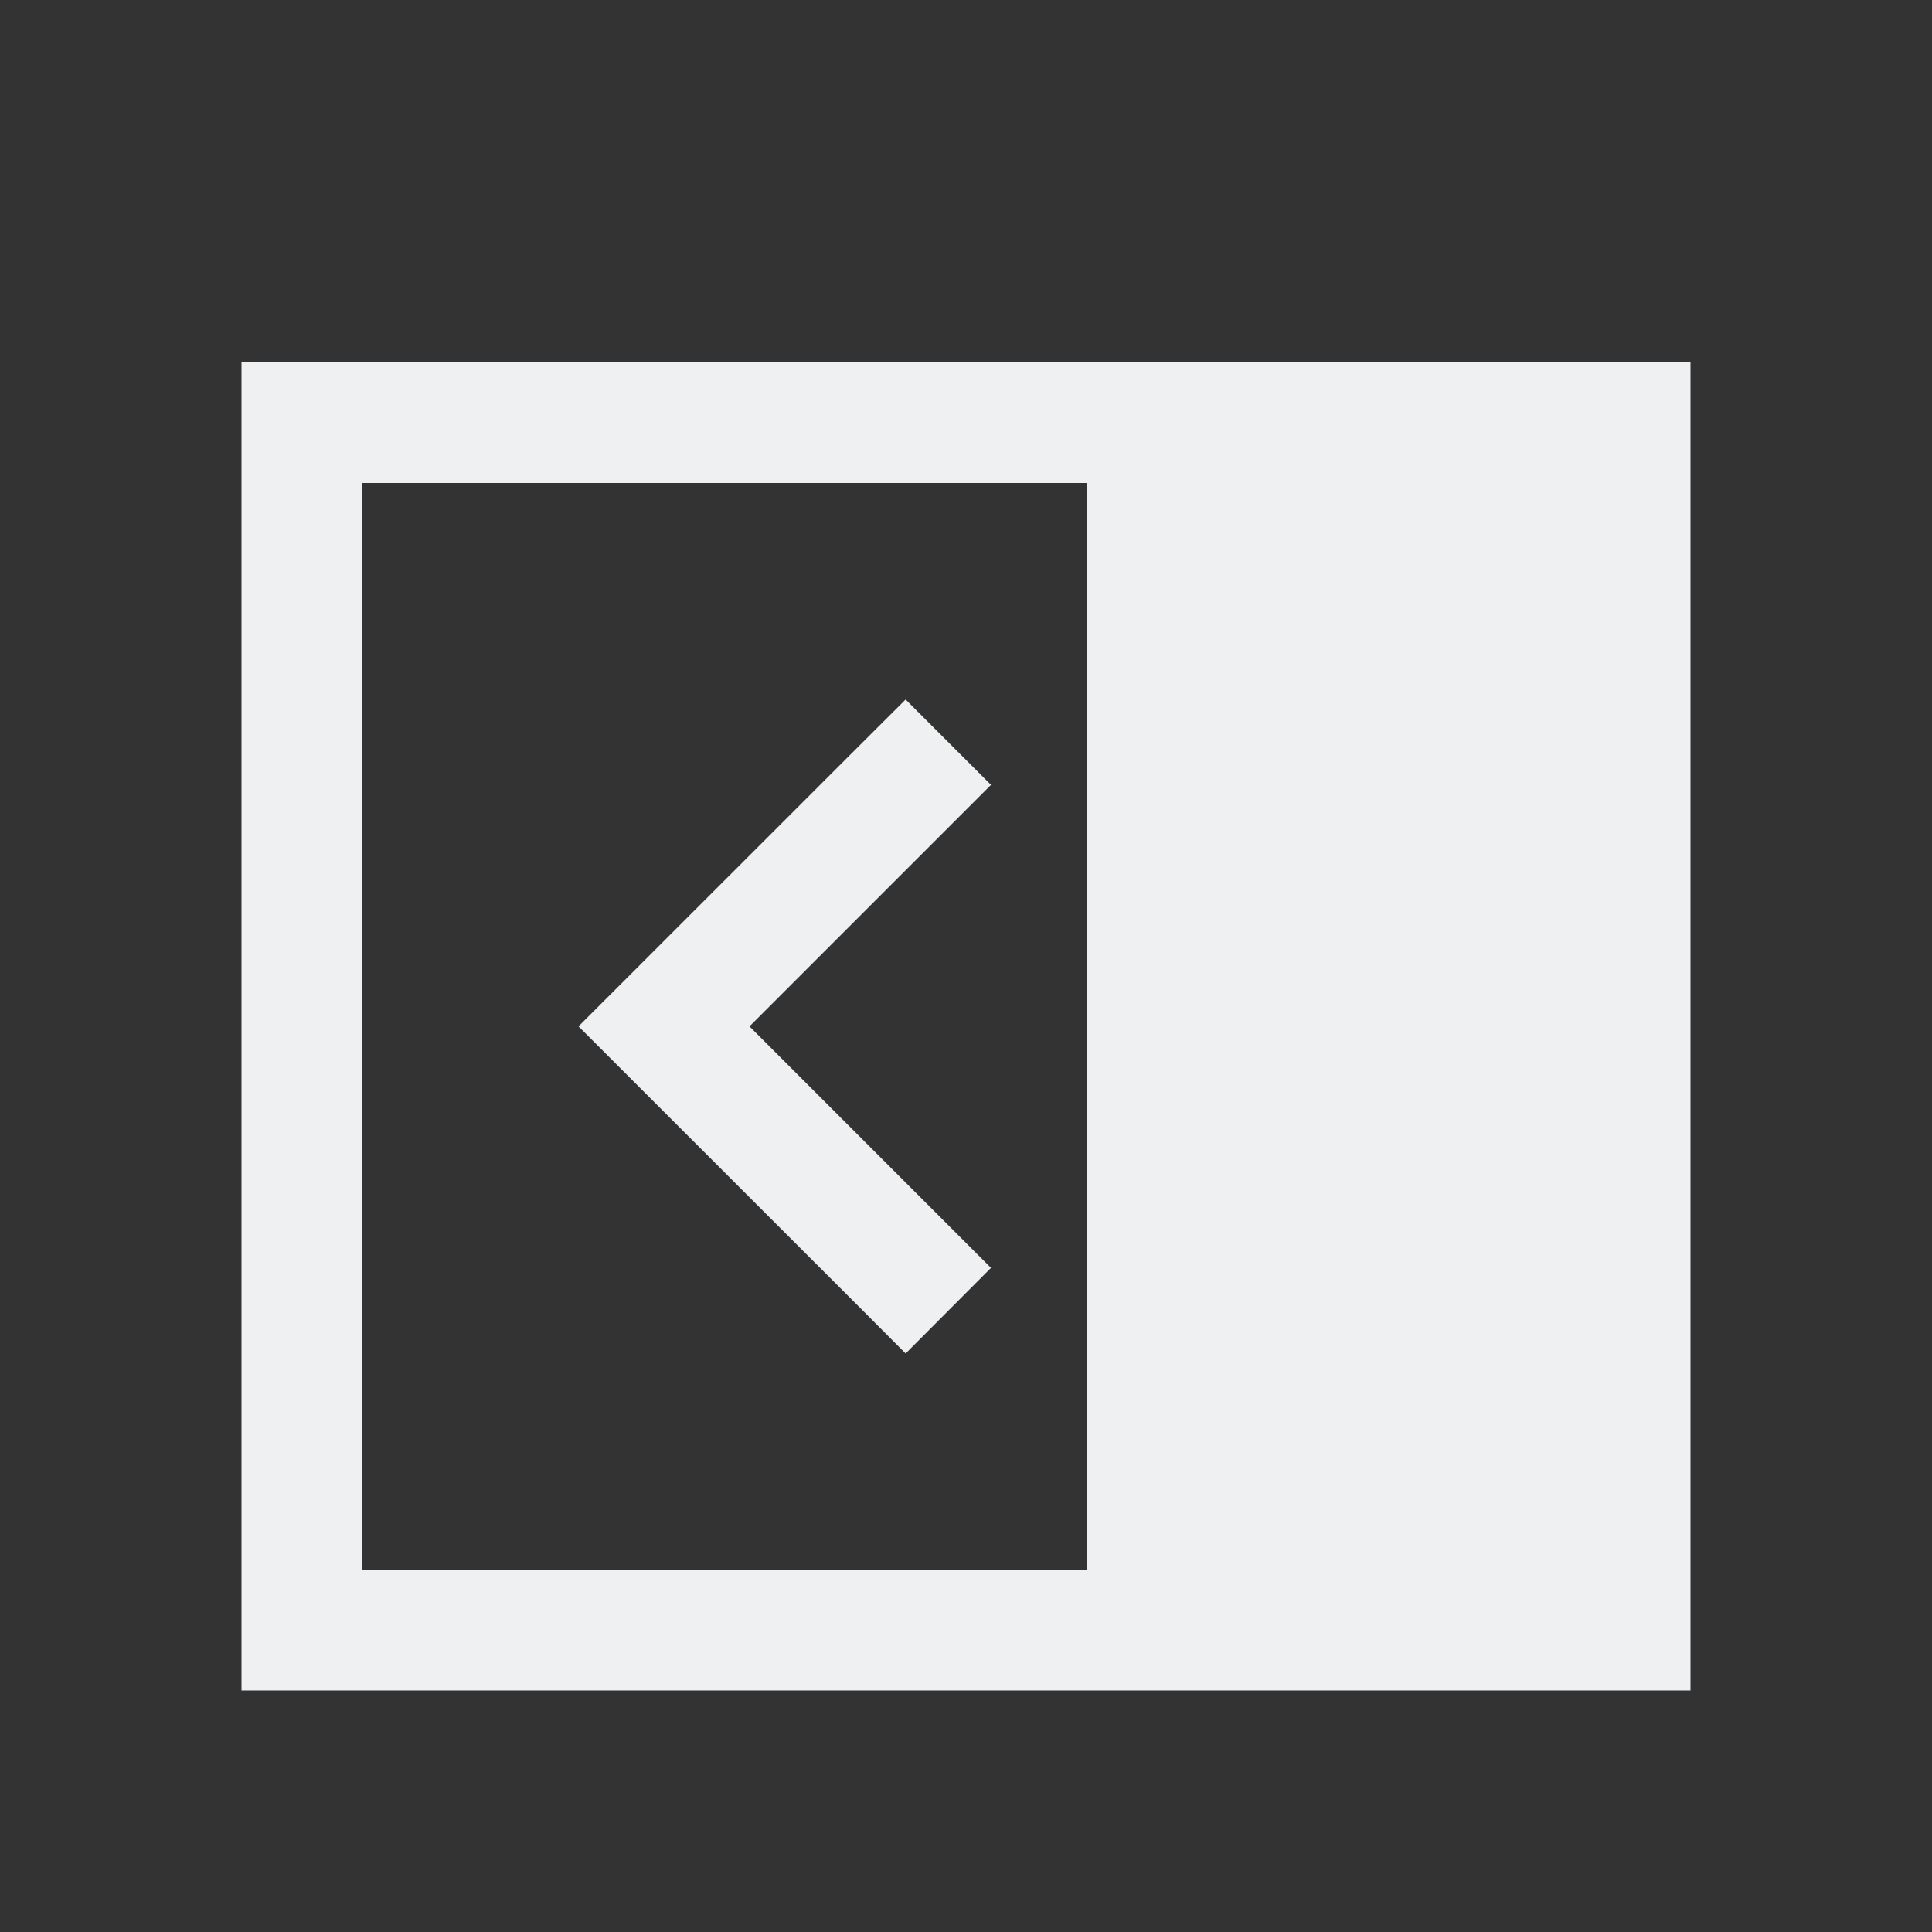 <svg viewBox="0 0 16 16" xmlns="http://www.w3.org/2000/svg">
    <rect x="0" y="0" width="16" height="16" fill="#333333" stroke="none"/>
    <style type="text/css" id="current-color-scheme">
        .ColorScheme-Text {
            color:#eff0f1;
        }
    </style>
    <g class="ColorScheme-Text" fill="currentColor">
        <path d="m14 3v11h-12v-11zm-5 1h-6v9h6z" stroke-linecap="square" stroke-linejoin="round"/>
        <path d="m7.5 5.793.707.707-.354.354-1.646 1.646 2 2-.707.709-.354-.355-2.355-2.354 2.355-2.354z"/>
    </g>
</svg>
